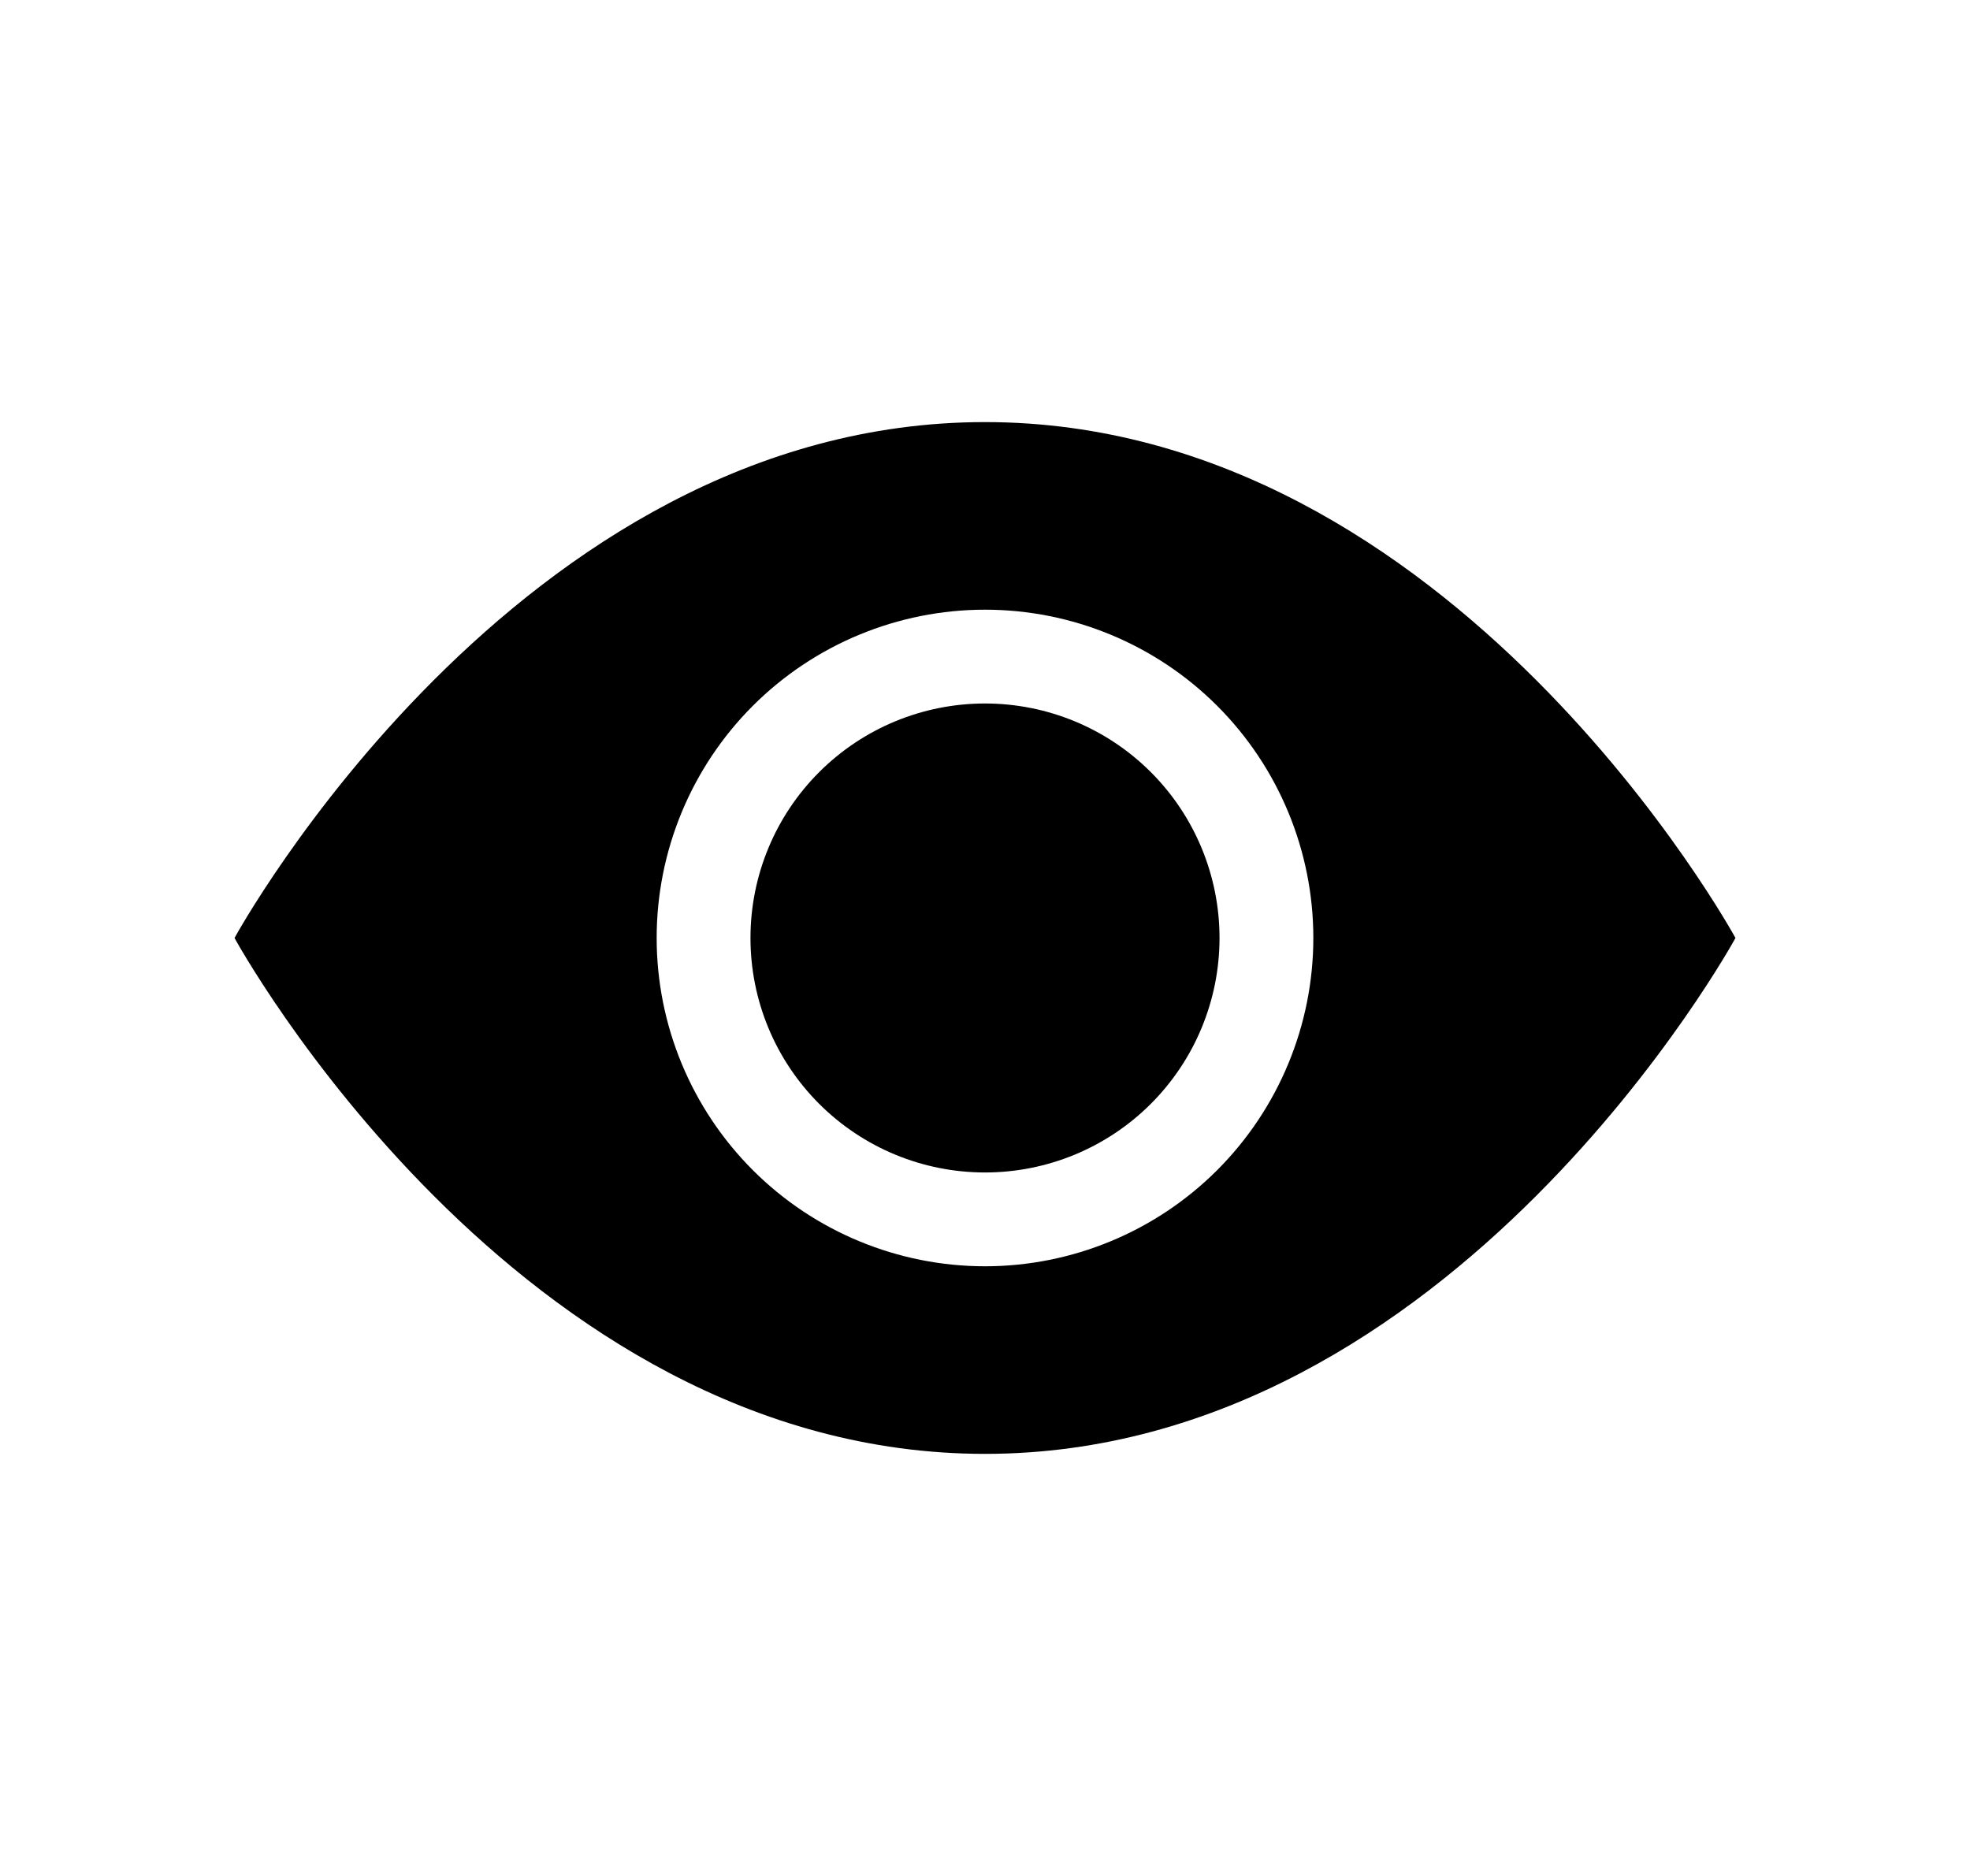 <svg width="21" height="20" viewBox="0 0 21 20" fill="none" xmlns="http://www.w3.org/2000/svg">
<g id="icn favorite">
<path id="Vector" d="M13 10C13 10.663 12.737 11.299 12.268 11.768C11.799 12.237 11.163 12.5 10.5 12.5C9.837 12.5 9.201 12.237 8.732 11.768C8.263 11.299 8 10.663 8 10C8 9.337 8.263 8.701 8.732 8.232C9.201 7.763 9.837 7.5 10.5 7.5C11.163 7.5 11.799 7.763 12.268 8.232C12.737 8.701 13 9.337 13 10V10Z" fill="black"/>
<path id="Vector_2" d="M2.5 10C2.5 10 5.5 4.5 10.5 4.5C15.5 4.5 18.5 10 18.5 10C18.5 10 15.5 15.5 10.5 15.5C5.5 15.5 2.5 10 2.5 10ZM10.5 13.5C11.428 13.5 12.319 13.131 12.975 12.475C13.631 11.819 14 10.928 14 10C14 9.072 13.631 8.181 12.975 7.525C12.319 6.869 11.428 6.5 10.5 6.5C9.572 6.5 8.681 6.869 8.025 7.525C7.369 8.181 7 9.072 7 10C7 10.928 7.369 11.819 8.025 12.475C8.681 13.131 9.572 13.5 10.5 13.5V13.5Z" fill="black"/>
</g>
</svg>
